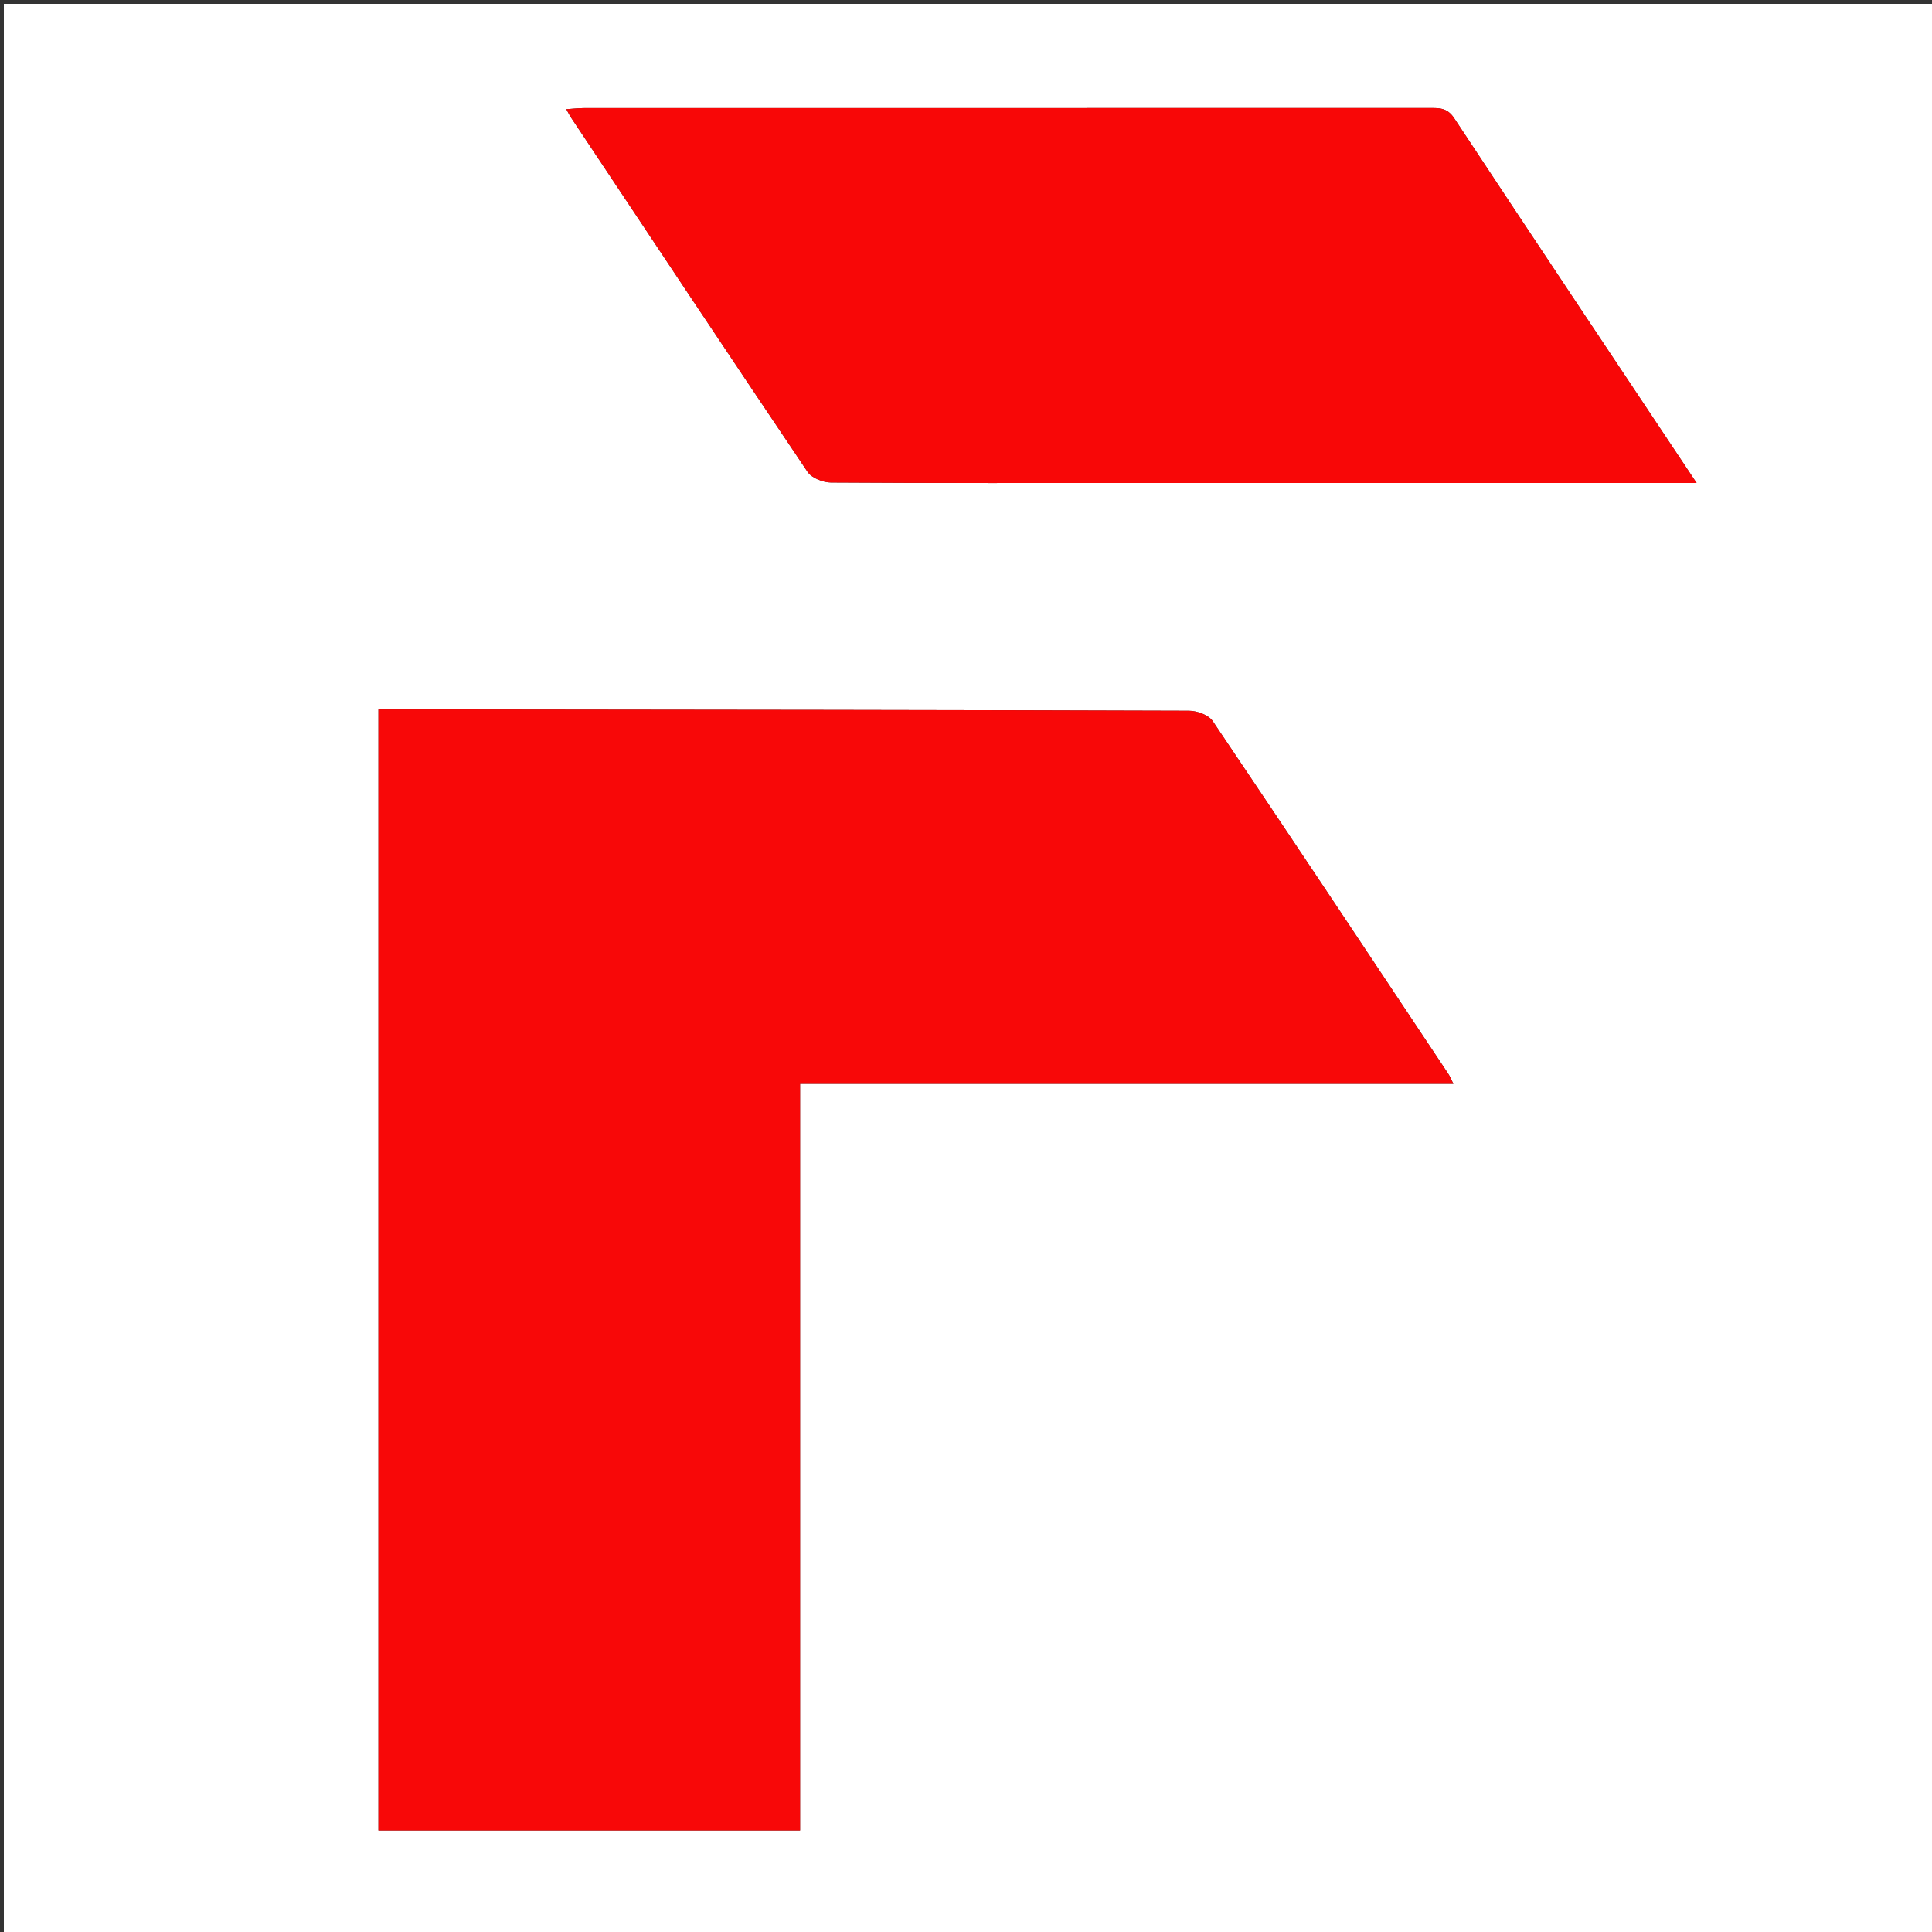 <svg version="1.1" id="Layer_1" xmlns="http://www.w3.org/2000/svg" xmlns:xlink="http://www.w3.org/1999/xlink" x="0px" y="0px"
	 width="100%" viewBox="0 0 500 500" enable-background="new 0 0 500 500" xml:space="preserve">
<rect x="0" y="0" width="500" height="500" fill="#333333" stroke="none"/>
<path fill="#FFFFFF" opacity="1" stroke="none" 
	d="
M282,501 
	C188,501 94.5,501 1,501 
	C1,334.333 1,167.667 1,1 
	C167.667,1 334.333,1 501,1 
	C501,167.667 501,334.333 501,501 
	C428.167,501 355.333,501 282,501 
M207.056,414.5 
	C207.056,369.946 207.056,325.392 207.056,280.492 
	C263.748,280.492 319.658,280.492 376.131,280.492 
	C375.537,279.307 375.263,278.581 374.845,277.952 
	C354.566,247.477 334.321,216.978 313.854,186.63 
	C312.783,185.042 309.811,183.955 307.72,183.948 
	C245.911,183.735 184.102,183.688 122.293,183.618 
	C114.192,183.609 106.091,183.617 97.939,183.617 
	C97.939,280.837 97.939,377.224 97.939,473.726 
	C134.391,473.726 170.601,473.726 207.056,473.726 
	C207.056,454.112 207.056,434.806 207.056,414.5 
M297.5,125 
	C344.467,125 391.435,125 439.079,125 
	C417.729,92.939 396.935,61.825 376.335,30.583 
	C374.551,27.877 372.505,27.958 370.023,27.959 
	C297.074,27.967 224.125,27.964 151.176,27.977 
	C149.786,27.977 148.397,28.144 146.566,28.262 
	C147.162,29.328 147.431,29.896 147.777,30.415 
	C168.14,61.017 188.464,91.646 209.005,122.129 
	C210.079,123.722 212.992,124.866 215.058,124.88 
	C242.204,125.06 269.352,125 297.5,125 
z"/>
<path fill="#F80808" opacity="1" stroke="none" 
	d="
M207.056,415 
	C207.056,434.806 207.056,454.112 207.056,473.726 
	C170.601,473.726 134.391,473.726 97.939,473.726 
	C97.939,377.224 97.939,280.837 97.939,183.617 
	C106.091,183.617 114.192,183.609 122.293,183.618 
	C184.102,183.688 245.911,183.735 307.72,183.948 
	C309.811,183.955 312.783,185.042 313.854,186.63 
	C334.321,216.978 354.566,247.477 374.845,277.952 
	C375.263,278.581 375.537,279.307 376.131,280.492 
	C319.658,280.492 263.748,280.492 207.056,280.492 
	C207.056,325.392 207.056,369.946 207.056,415 
z"/>
<path fill="#F80707" opacity="1" stroke="none" 
	d="
M297,125 
	C269.352,125 242.204,125.06 215.058,124.88 
	C212.992,124.866 210.079,123.722 209.005,122.129 
	C188.464,91.646 168.14,61.017 147.777,30.415 
	C147.431,29.896 147.162,29.328 146.566,28.262 
	C148.397,28.144 149.786,27.977 151.176,27.977 
	C224.125,27.964 297.074,27.967 370.023,27.959 
	C372.505,27.958 374.551,27.877 376.335,30.583 
	C396.935,61.825 417.729,92.939 439.079,125 
	C391.435,125 344.467,125 297,125 
z"/>
</svg>